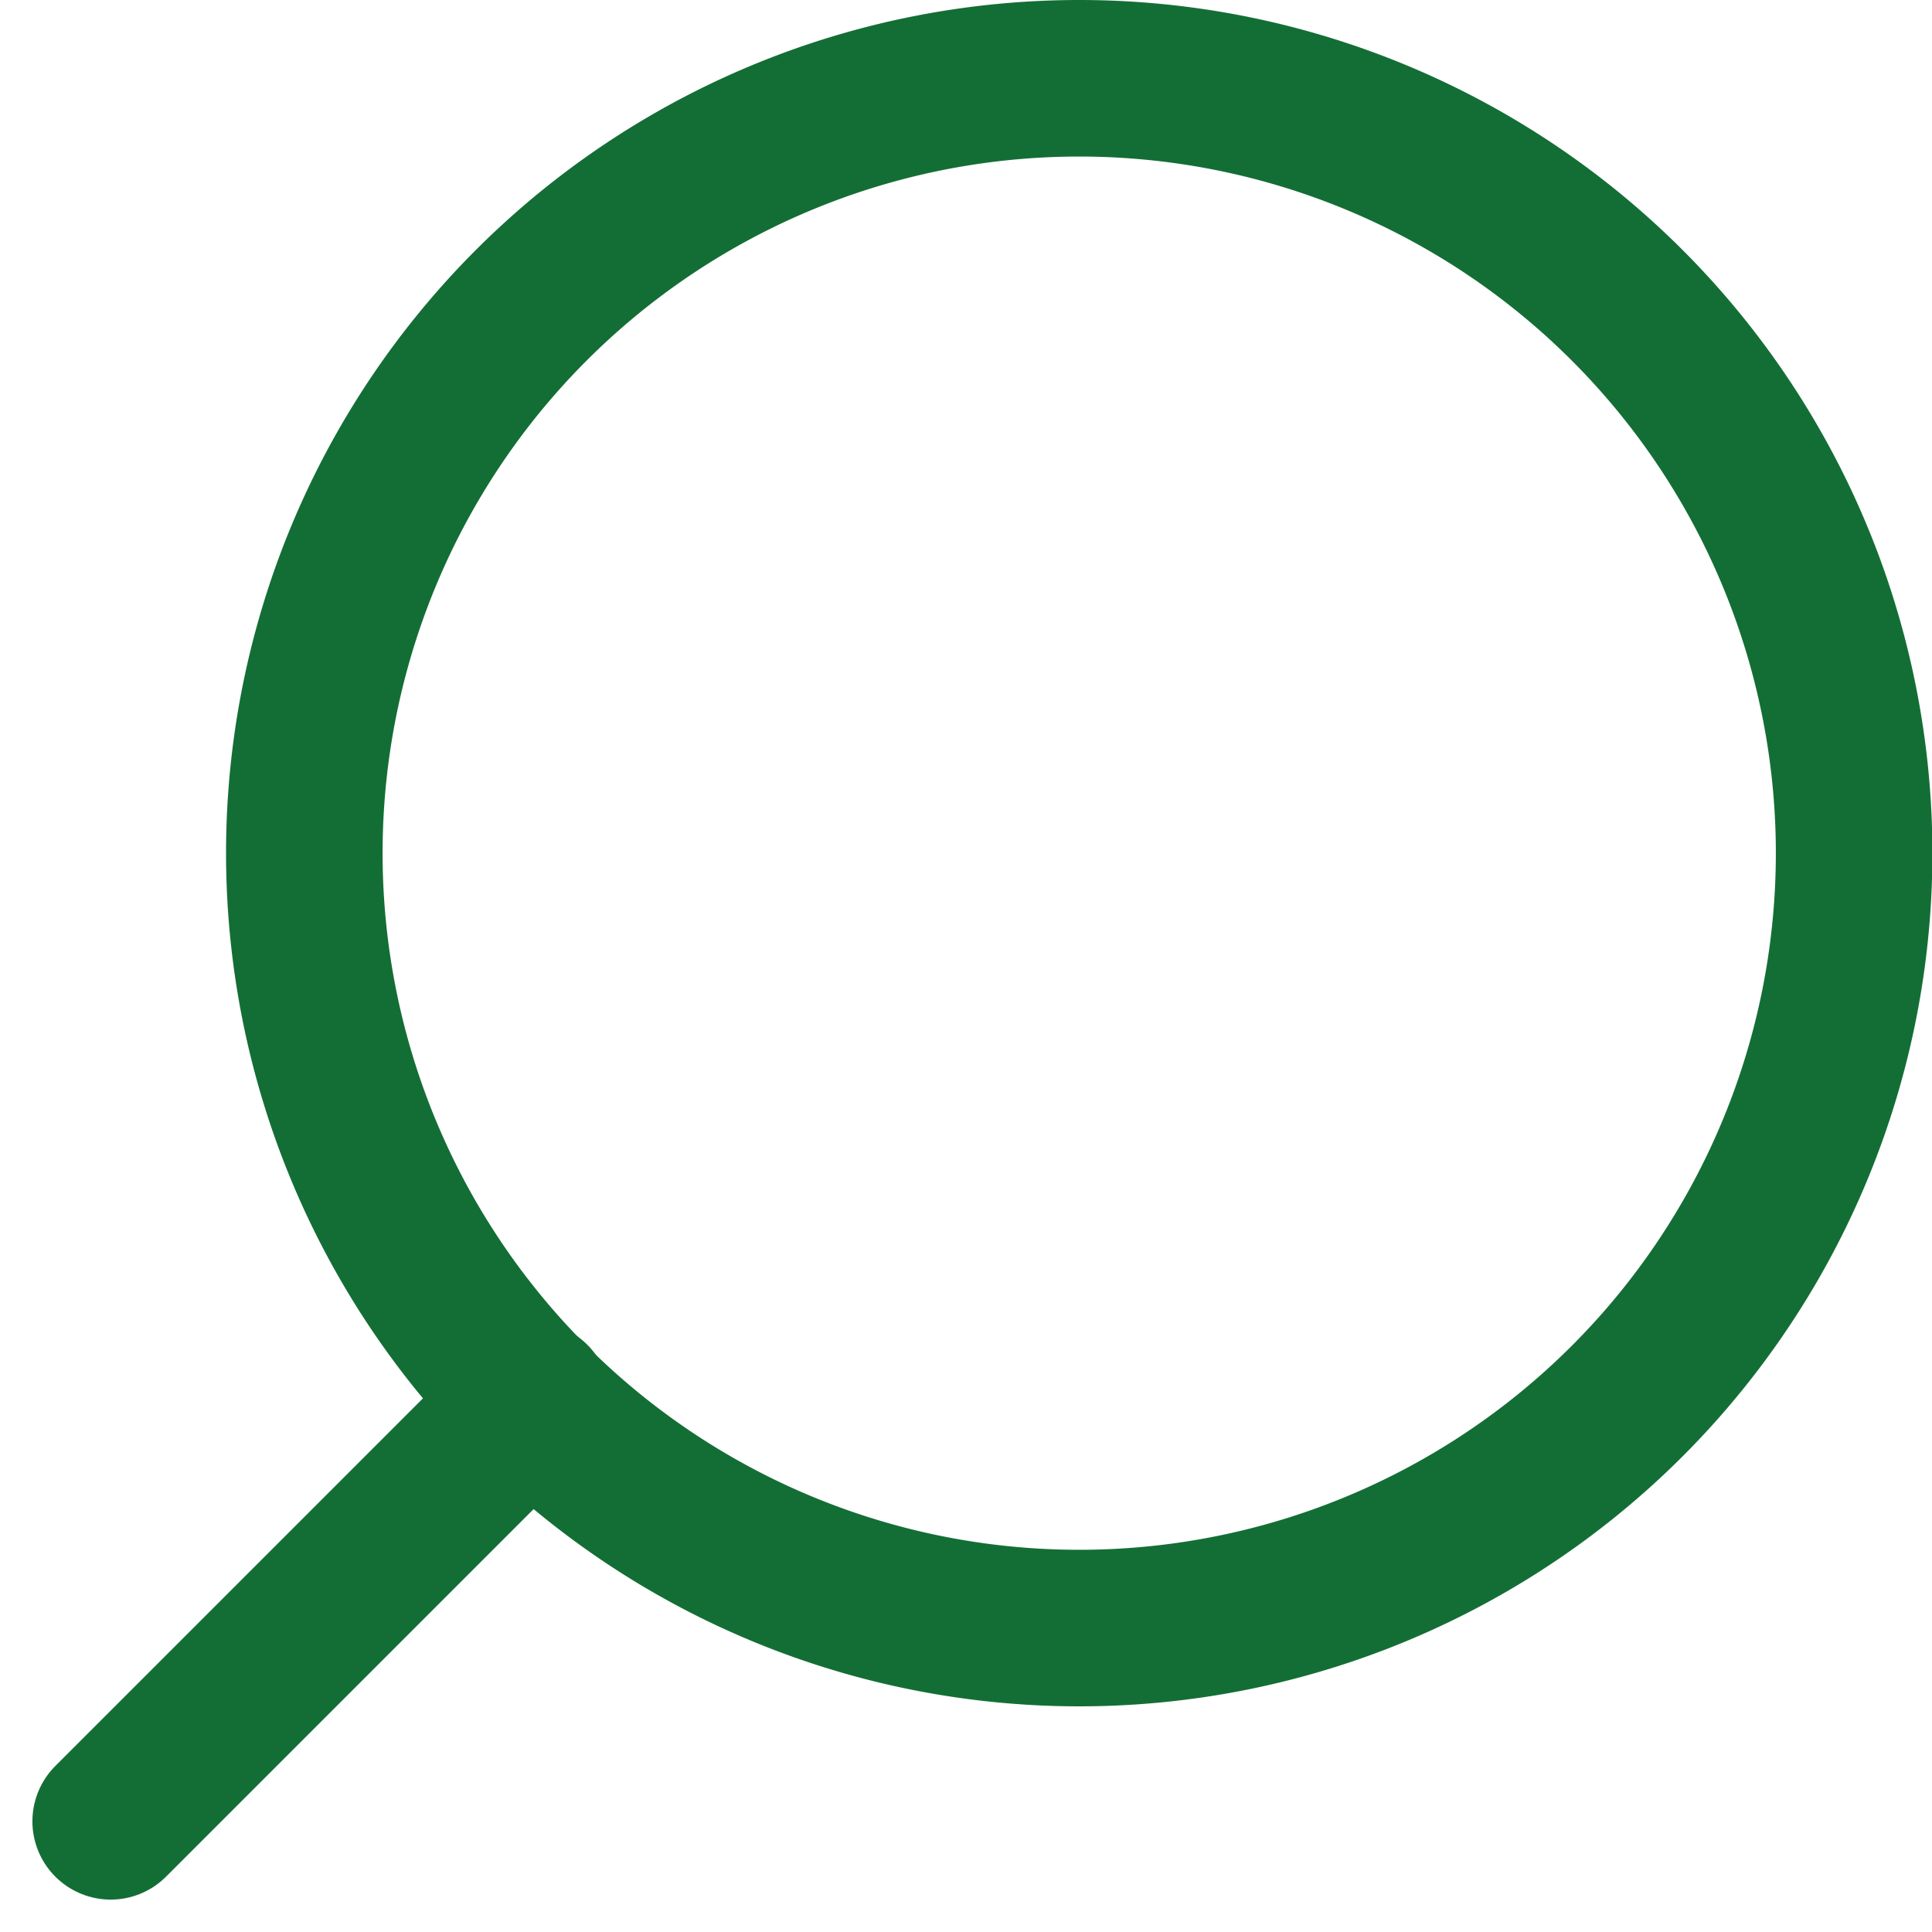 <svg xmlns="http://www.w3.org/2000/svg" width="24.683" height="24.683" viewBox="0 0 24.683 24.683">
  <g id="Group_18097" data-name="Group 18097" transform="translate(-426.007 -51.269)">
    <path id="Path_83413" data-name="Path 83413" d="M4.5,14.4a9.9,9.9,0,1,0,9.9-9.9A9.9,9.9,0,0,0,4.5,14.4Z" transform="translate(425.395 47.769)" fill="none" stroke="#136e35" stroke-linecap="round" stroke-linejoin="round" stroke-width="2"/>
    <path id="Path_83414" data-name="Path 83414" d="M24.975,30.357l5.382-5.382" transform="translate(402.446 44.181)" fill="none" stroke="#136e35" stroke-linecap="round" stroke-linejoin="round" stroke-width="2"/>
  </g>
</svg>
